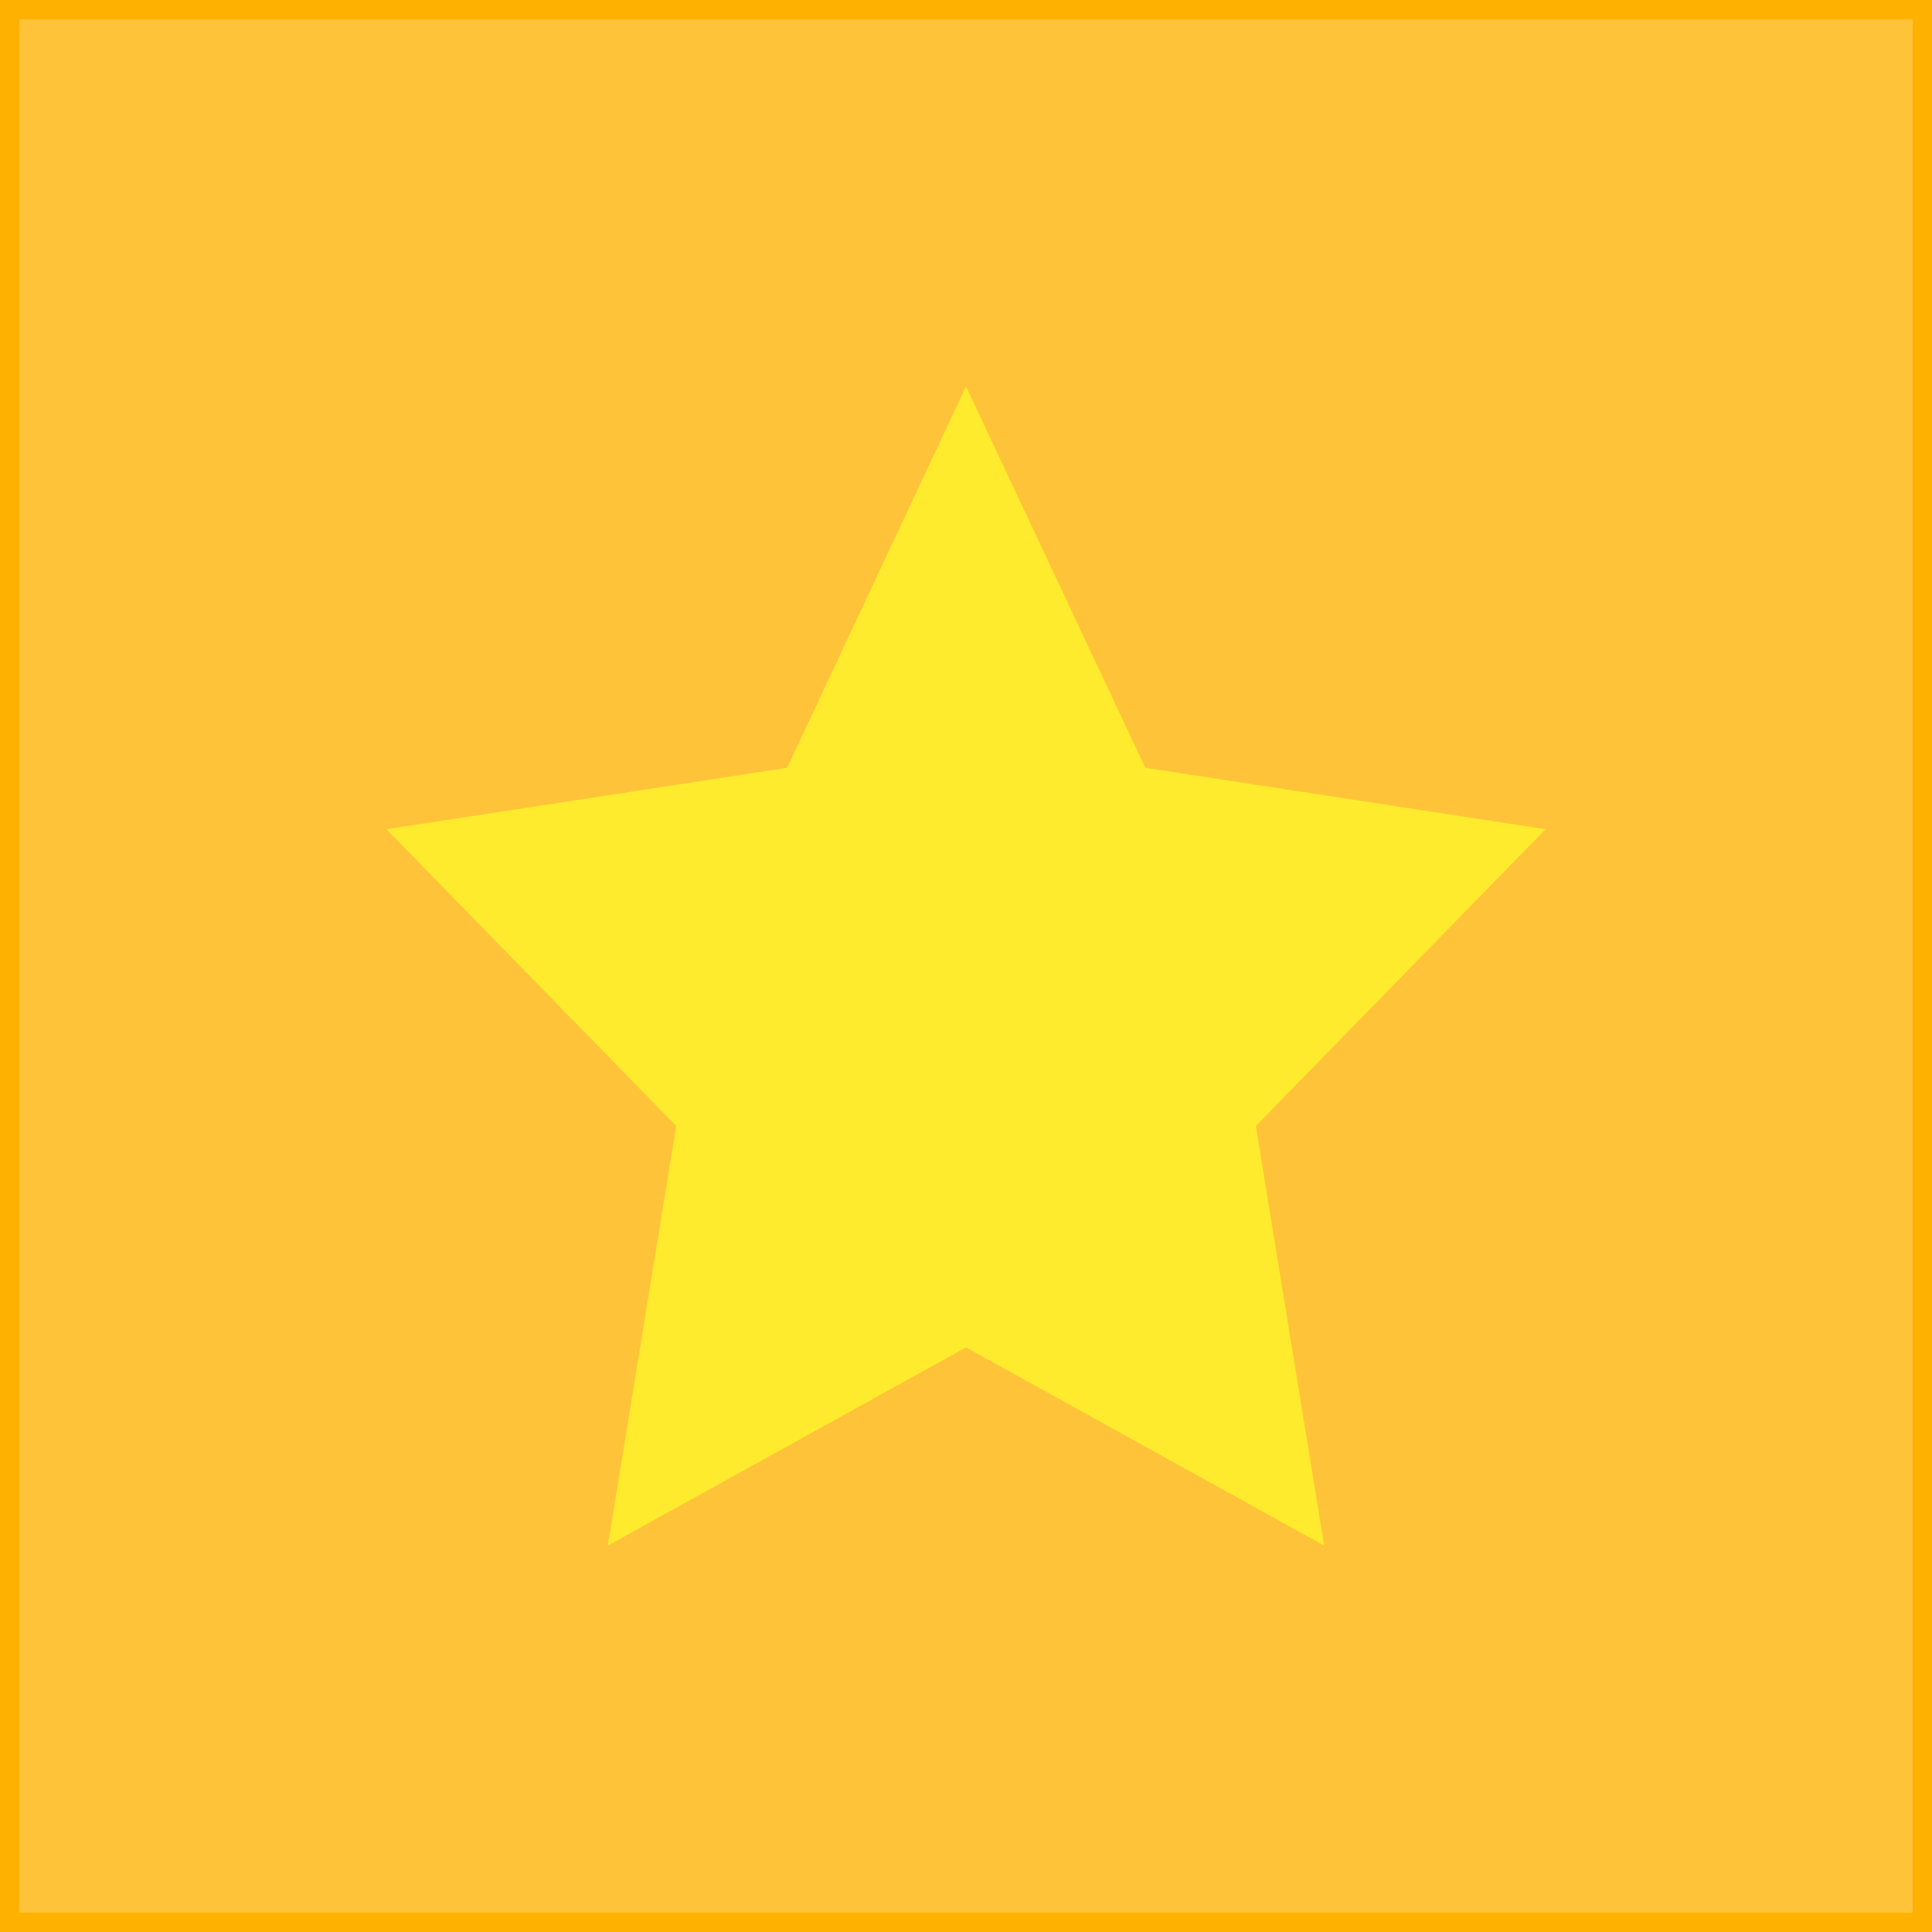<?xml version="1.0" encoding="UTF-8" standalone="no"?>
<!DOCTYPE svg PUBLIC "-//W3C//DTD SVG 1.1//EN" "http://www.w3.org/Graphics/SVG/1.1/DTD/svg11.dtd">
<svg xmlns="http://www.w3.org/2000/svg" xmlns:xlink="http://www.w3.org/1999/xlink" version="1.1" preserveAspectRatio="xMidYMid meet" viewBox="0 0 50 50" width="50" height="50"><defs><path d="M0 0L50 0L50 50L0 50L0 0Z" id="b3zYXd4BwE"/><path d="M29.64 19.87L40 21.46L32.5 29.14L34.27 40L25 34.87L15.73 40L17.5 29.14L10 21.46L20.37 19.87L25 10L29.64 19.87Z" id="bsH6vpHpv"/><clipPath id="cliph2MlMOnsCT"><use xlink:href="#aYMwJwbxF" opacity="1"/></clipPath></defs><g><g><g><use xlink:href="#b3zYXd4BwE" opacity="1" fill="#ffc339" fill-opacity="1"/><g><use xlink:href="#b3zYXd4BwE" opacity="1" fill-opacity="0" stroke="#ffb100" stroke-width="1" stroke-opacity="1"/></g></g><g><use xlink:href="#bsH6vpHpv" opacity="1" fill="#ffeb2d" fill-opacity="1"/></g></g></g></svg>